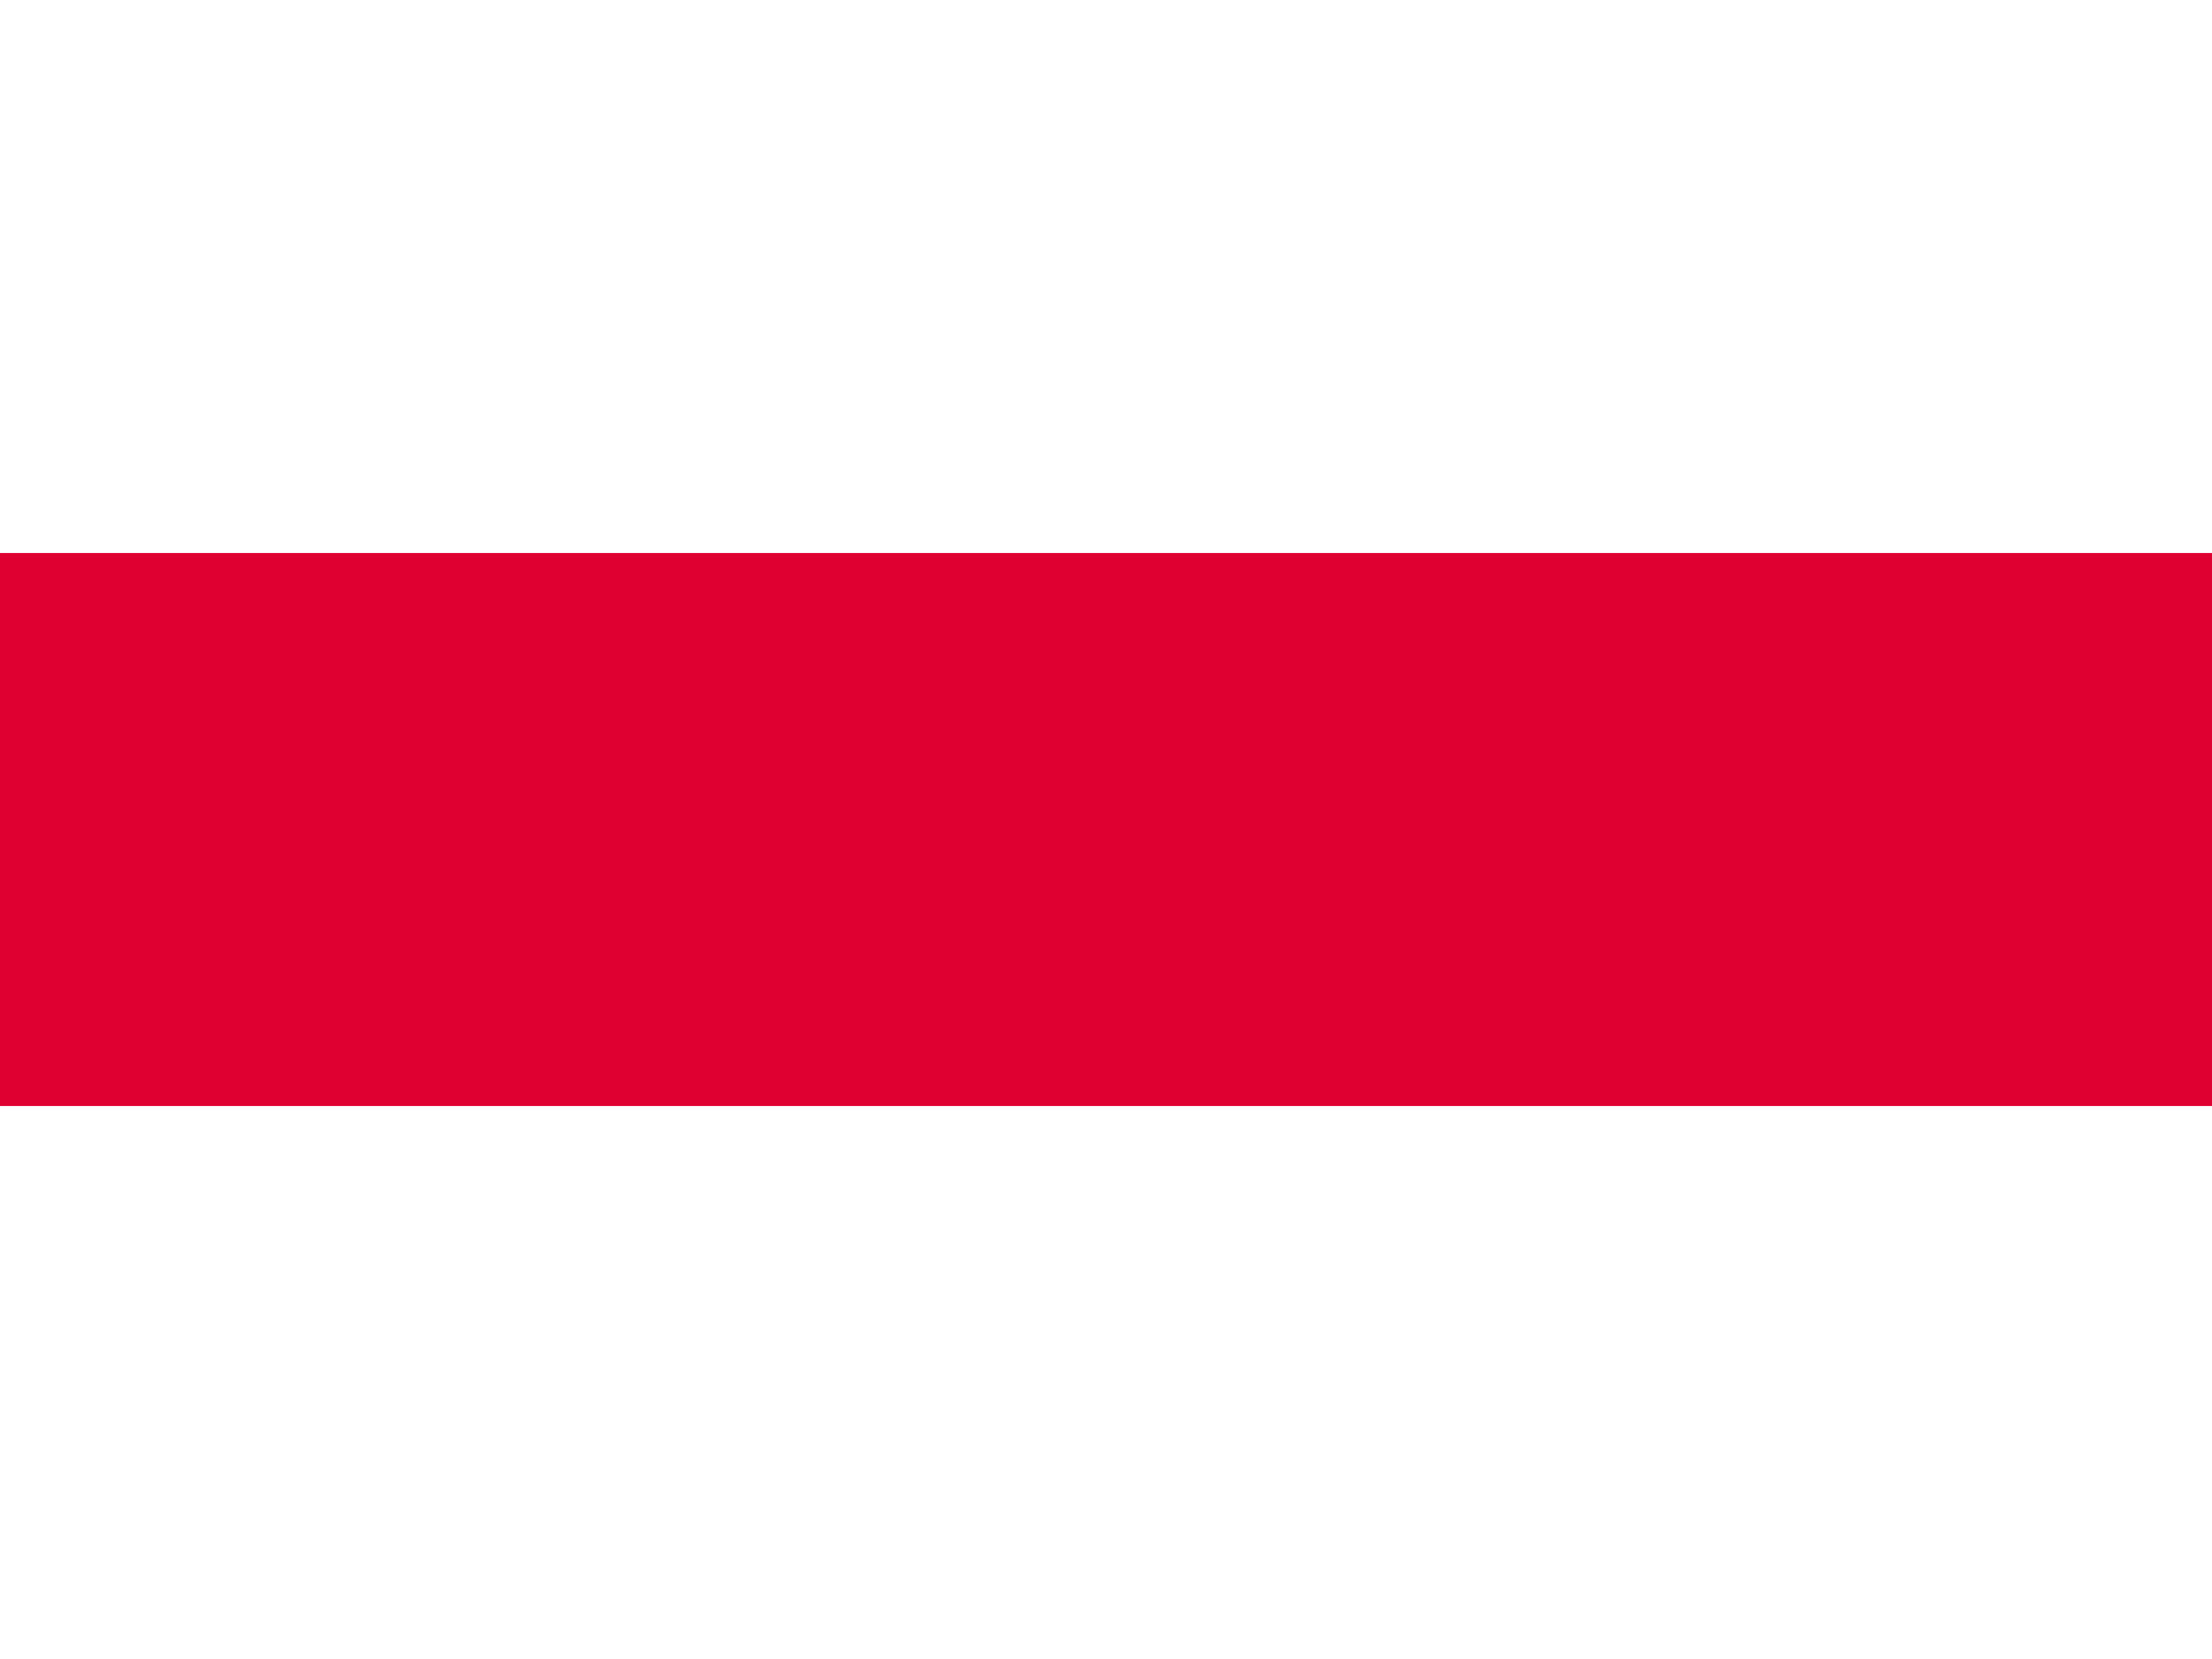<svg xmlns="http://www.w3.org/2000/svg" width="360" height="270" viewBox="0 0 360 270">
  <rect x="0" y="0" width="360" height="270" fill="#333333" stroke="none"/>
  <g id="Group_2" data-name="Group 2" transform="translate(-1381.999 -470)">
    <path id="Path_1" data-name="Path 1" d="M360,270H0l0-90H360v90Zm0-180h0L0,90V0H360V90Z" transform="translate(1382 470)" fill="#fff"/>
    <path id="Path_2" data-name="Path 2" d="M0,0H360V90H0Z" transform="translate(1382.002 560)" fill="#df0031"/>
  </g>
</svg>
